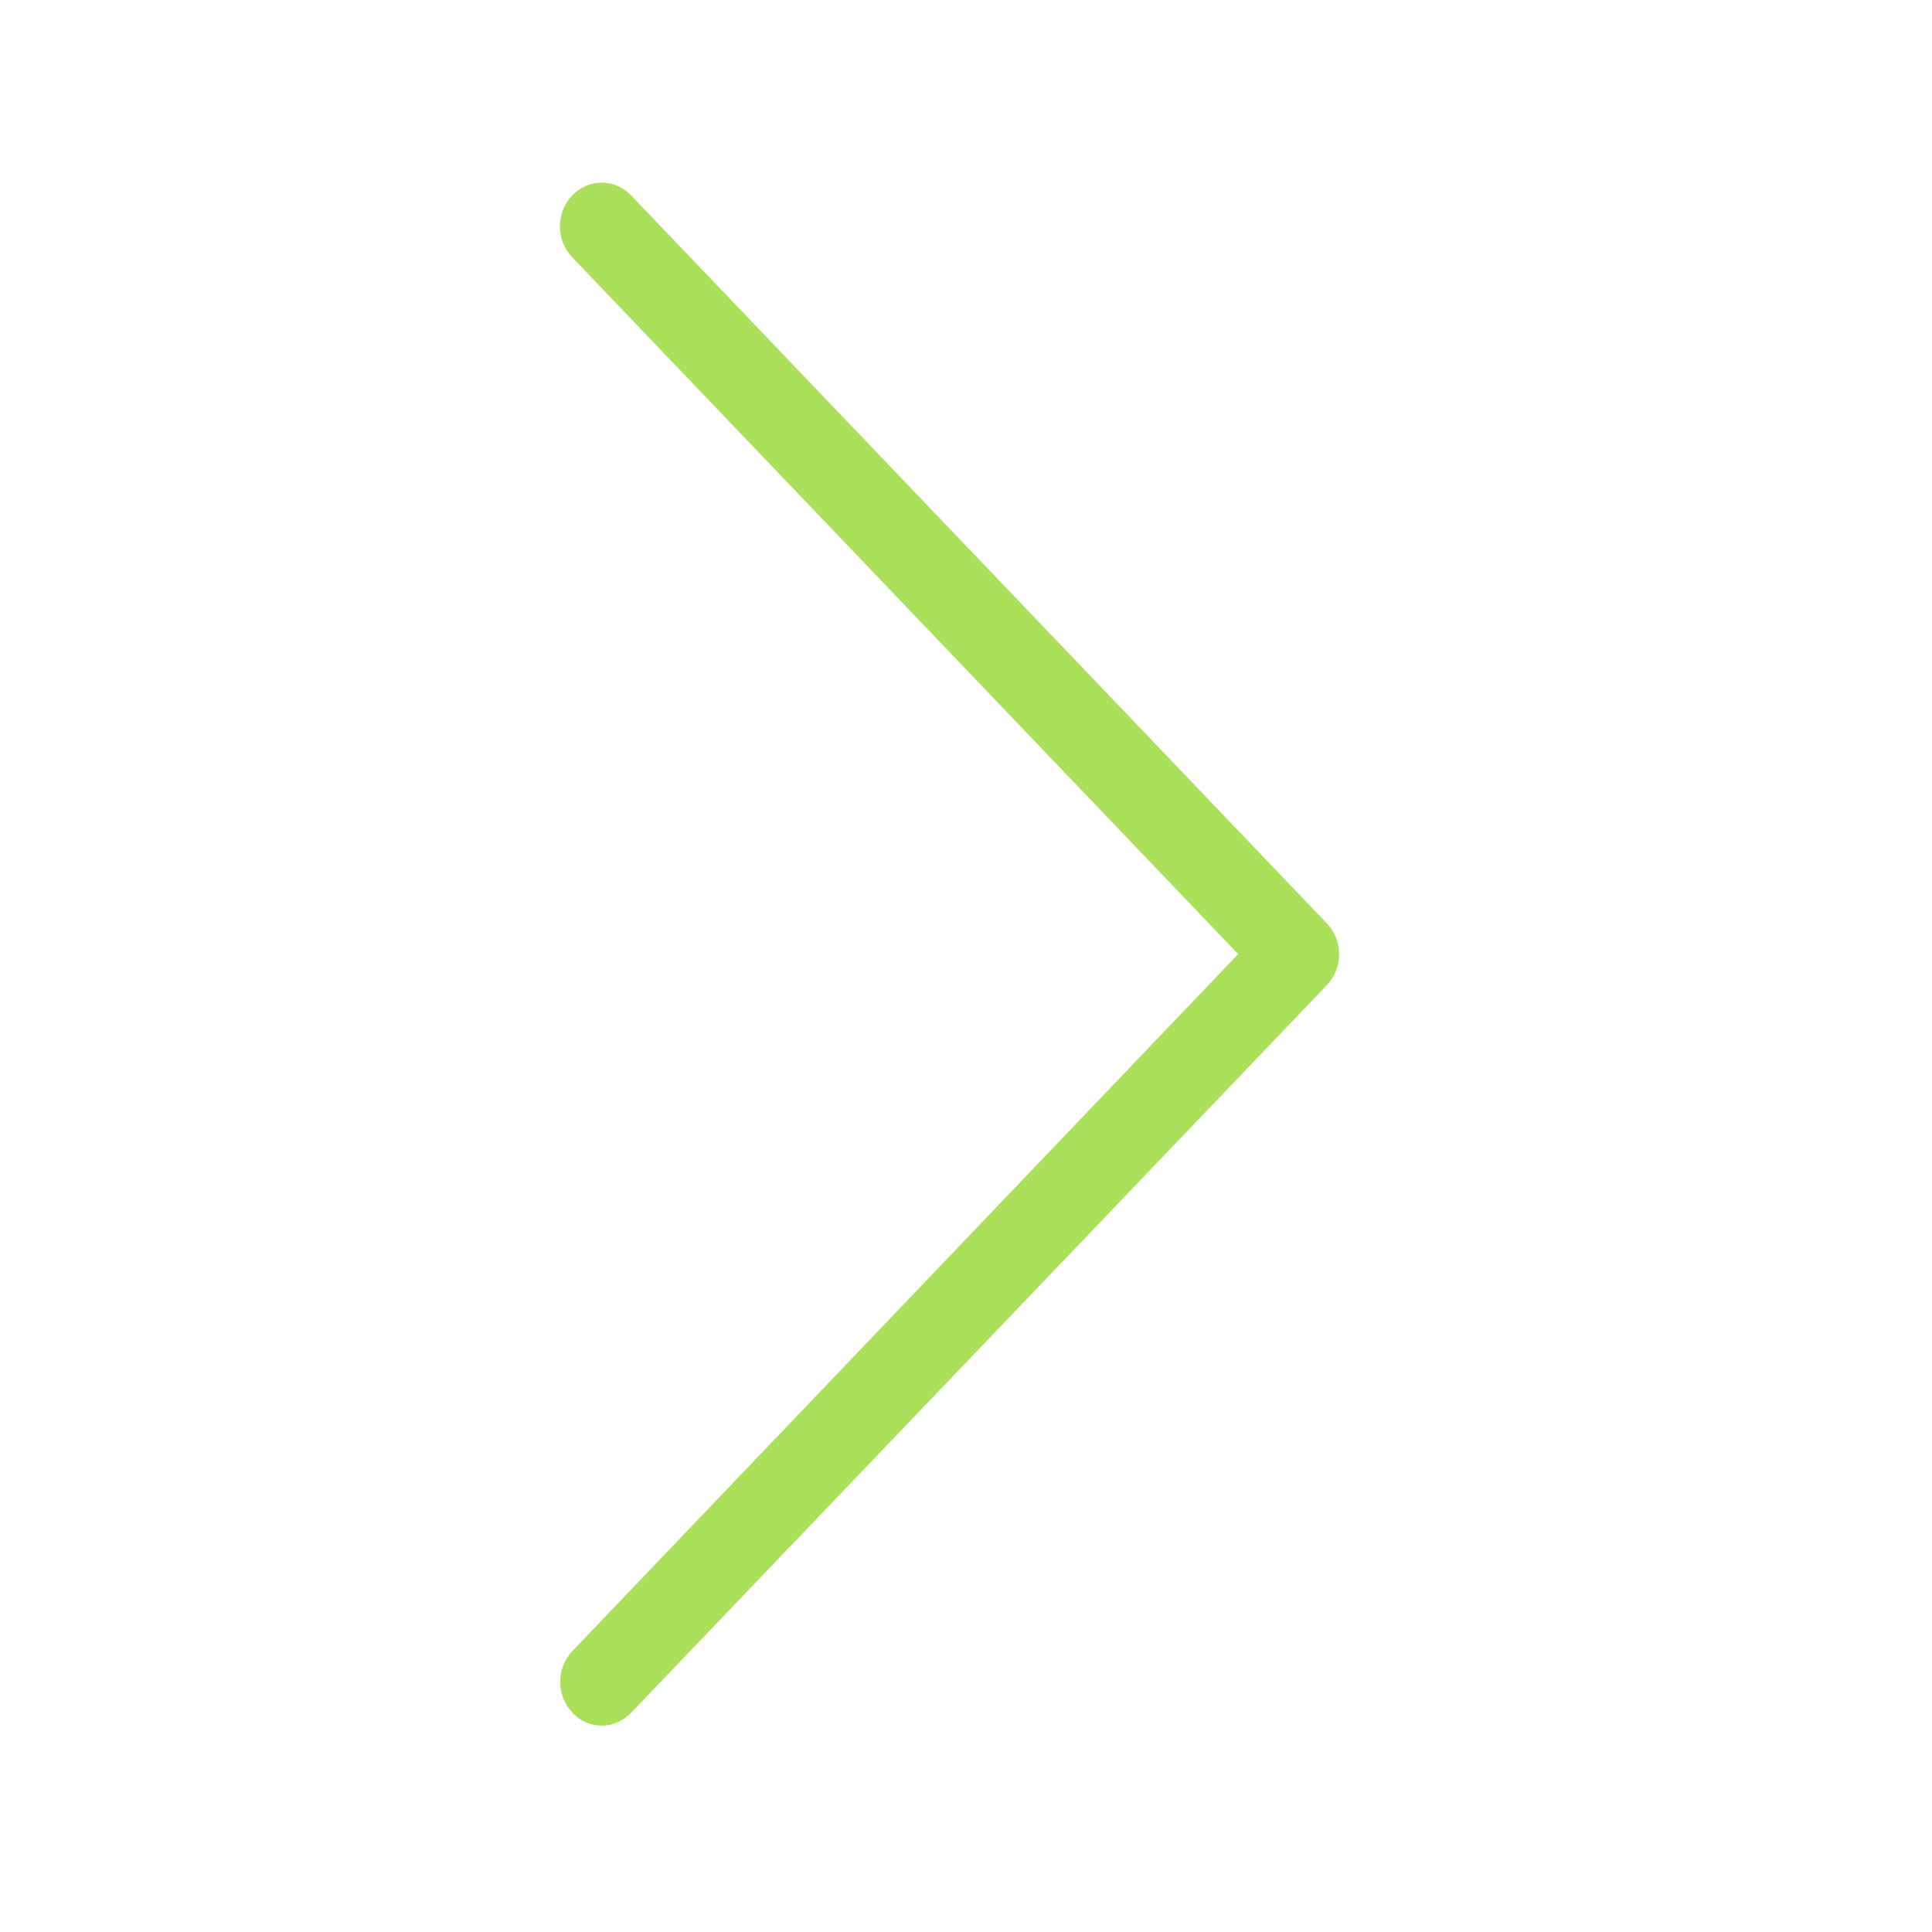 <?xml version="1.0" encoding="UTF-8" standalone="no"?>
<!-- Created with Inkscape (http://www.inkscape.org/) -->

<svg
   xmlns:dc="http://purl.org/dc/elements/1.1/"
   xmlns:cc="http://creativecommons.org/ns#"
   xmlns:rdf="http://www.w3.org/1999/02/22-rdf-syntax-ns#"
   xmlns:svg="http://www.w3.org/2000/svg"
   xmlns="http://www.w3.org/2000/svg"
   xmlns:sodipodi="http://sodipodi.sourceforge.net/DTD/sodipodi-0.dtd"
   xmlns:inkscape="http://www.inkscape.org/namespaces/inkscape"
   width="100mm"
   height="100mm"
   viewBox="0 0 100 100"
   version="1.1"
   id="svg4653"
   inkscape:version="0.92.4 (5da689c313, 2019-01-14)"
   sodipodi:docname="arrow-next.svg">
  <defs
     id="defs4647" />
  <sodipodi:namedview
     id="base"
     pagecolor="#ffffff"
     bordercolor="#666666"
     borderopacity="1.0"
     inkscape:pageopacity="0.0"
     inkscape:pageshadow="2"
     inkscape:zoom="0.98994949"
     inkscape:cx="104.45794"
     inkscape:cy="172.15533"
     inkscape:document-units="pt"
     inkscape:current-layer="layer1"
     showgrid="false"
     inkscape:window-width="1366"
     inkscape:window-height="705"
     inkscape:window-x="-8"
     inkscape:window-y="-8"
     inkscape:window-maximized="1"
     inkscape:snap-page="true" />
  <g
     inkscape:label="Camada 1"
     inkscape:groupmode="layer"
     id="layer1"
     transform="translate(0,-197)">
    <rect
       style="fill:#ffffff;fill-opacity:0;stroke:none;stroke-width:3.443;stroke-miterlimit:4;stroke-dasharray:none;stroke-opacity:1"
       id="rect4551-1-7"
       width="100"
       height="100"
       x="-7.1054274e-15"
       y="197"
       ry="9.845" />
    <path
       style="fill:#88d317;fill-opacity:0.706;stroke-width:0.164"
       inkscape:connector-curvature="0"
       id="path2-8-0"
       d="M 64.087,246.384 29.616,210.315 c -0.848,-0.887 -0.848,-2.31 0,-3.197 0.848,-0.887 2.207,-0.887 3.055,0 l 36.007,37.676 c 0.848,0.887 0.848,2.31 0,3.197 l -36.007,37.659 c -0.416,0.435 -0.976,0.669 -1.52,0.669 -0.544,0 -1.104,-0.218 -1.52,-0.669 -0.848,-0.887 -0.848,-2.31 0,-3.197 z" />
  </g>
</svg>
